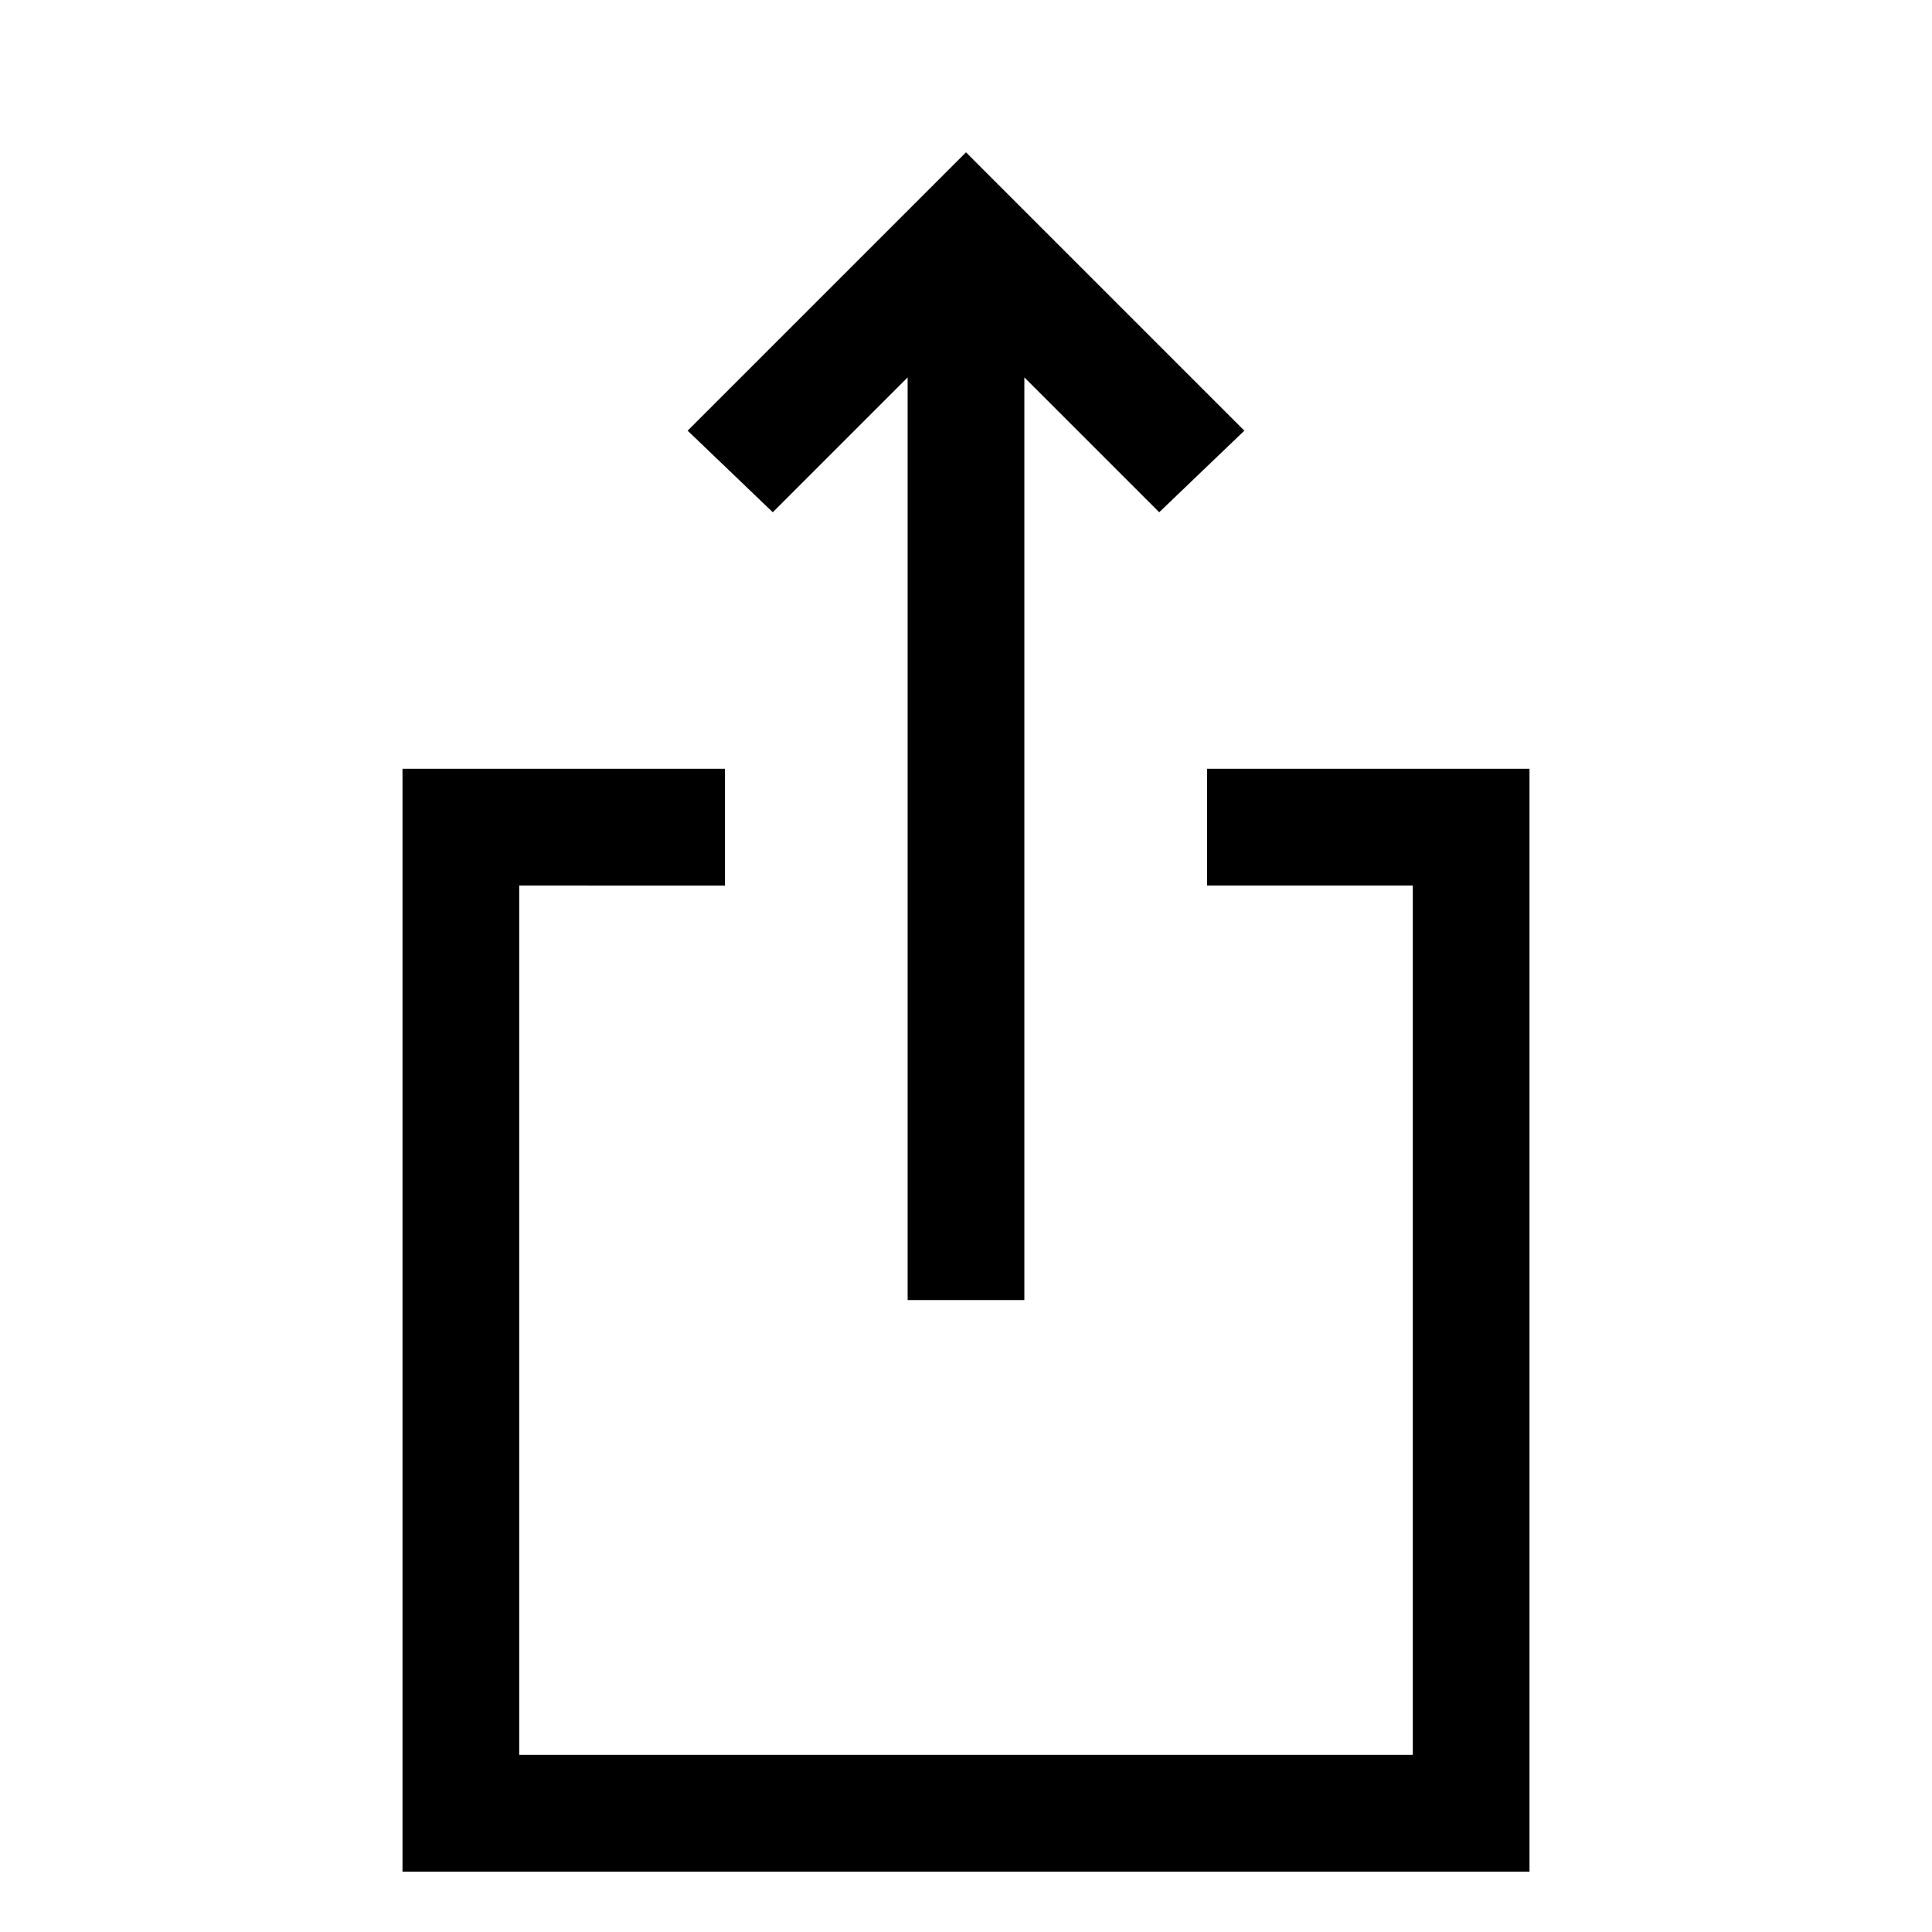 <svg xmlns="http://www.w3.org/2000/svg" height="20" viewBox="0 -960 960 960" width="20"><path d="M200-30v-548h160.23v58H258v432h444v-432H599.77v-58H760v548H200Zm251-284v-458.46l-67 67L341.69-746 480-884.31 618.31-746 576-705.46l-67-67V-314h-58Z"/></svg>